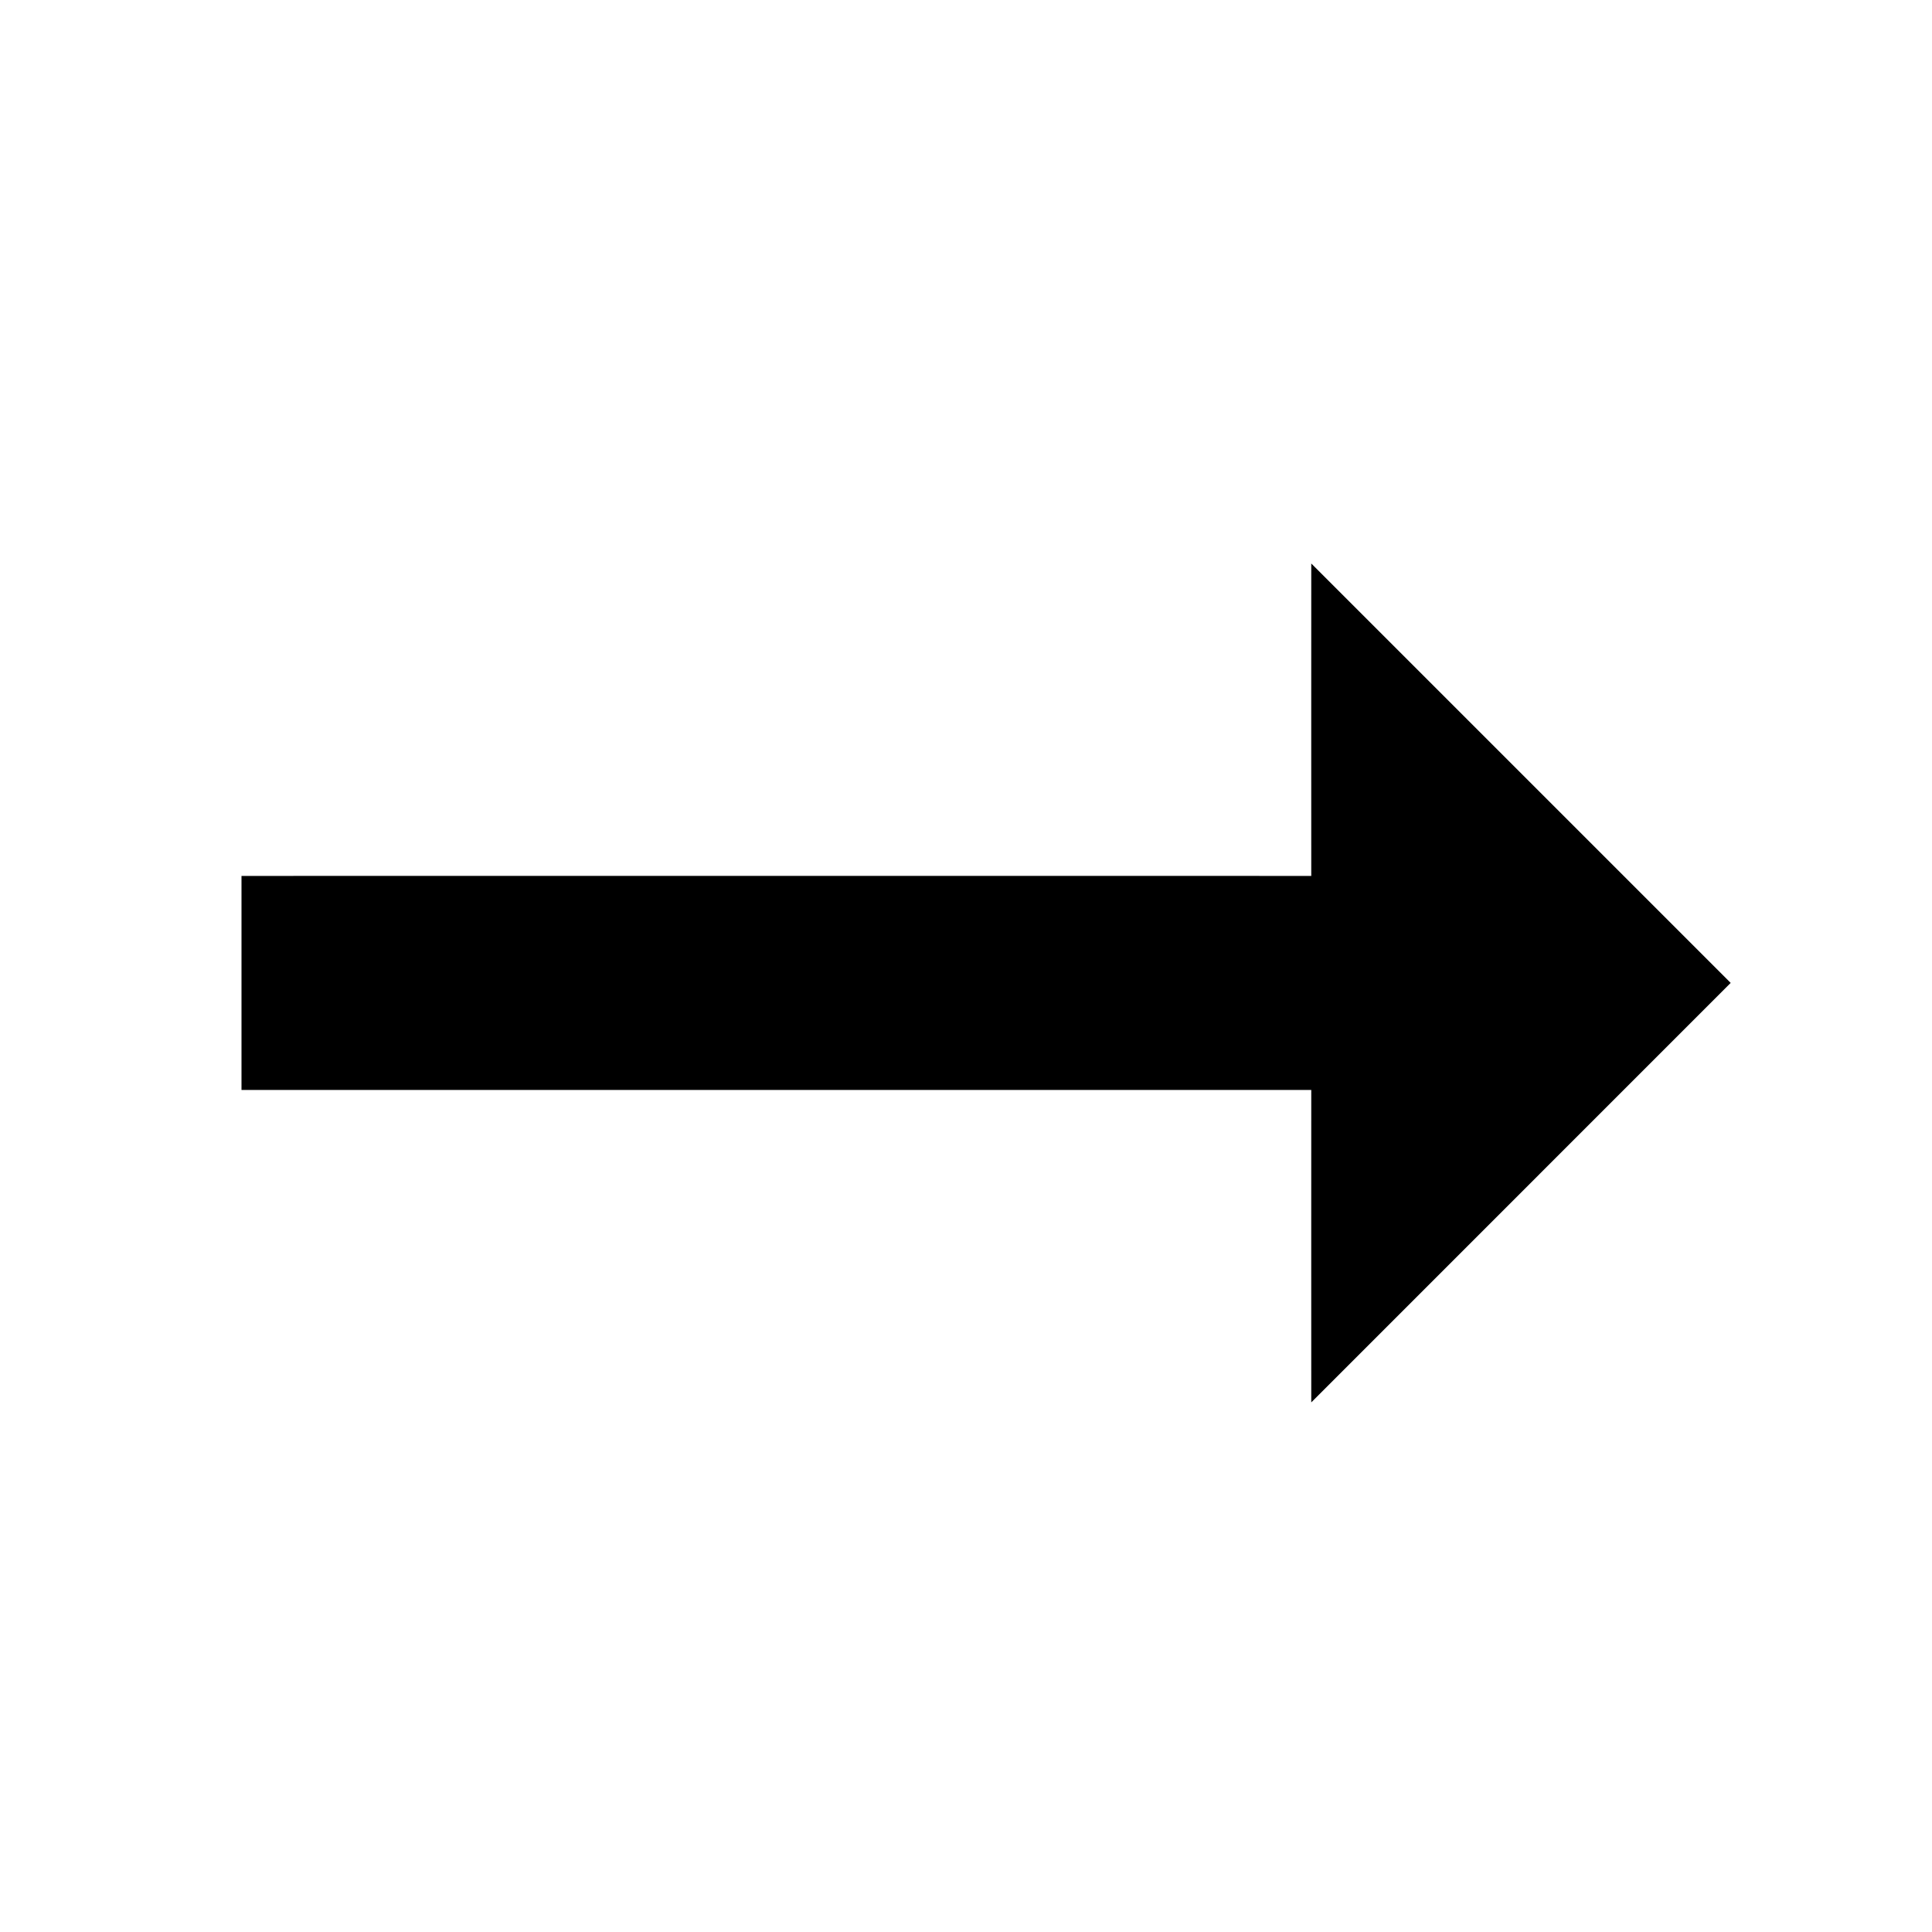 <svg width="24" height="24" viewBox="0 0 24 24" fill="none" xmlns="http://www.w3.org/2000/svg">
<path d="M16.289 7C18.026 8.736 19.763 10.473 21.499 12.21C19.763 13.947 18.026 15.685 16.289 17.421C16.288 16.263 16.289 14.698 16.289 13.54C9.92 13.54 9.369 13.54 3 13.54C3 12.383 3 12.039 3 10.881C9.369 10.88 9.92 10.881 16.289 10.881C16.289 9.723 16.288 8.158 16.289 7Z" fill="black"/>
</svg>
